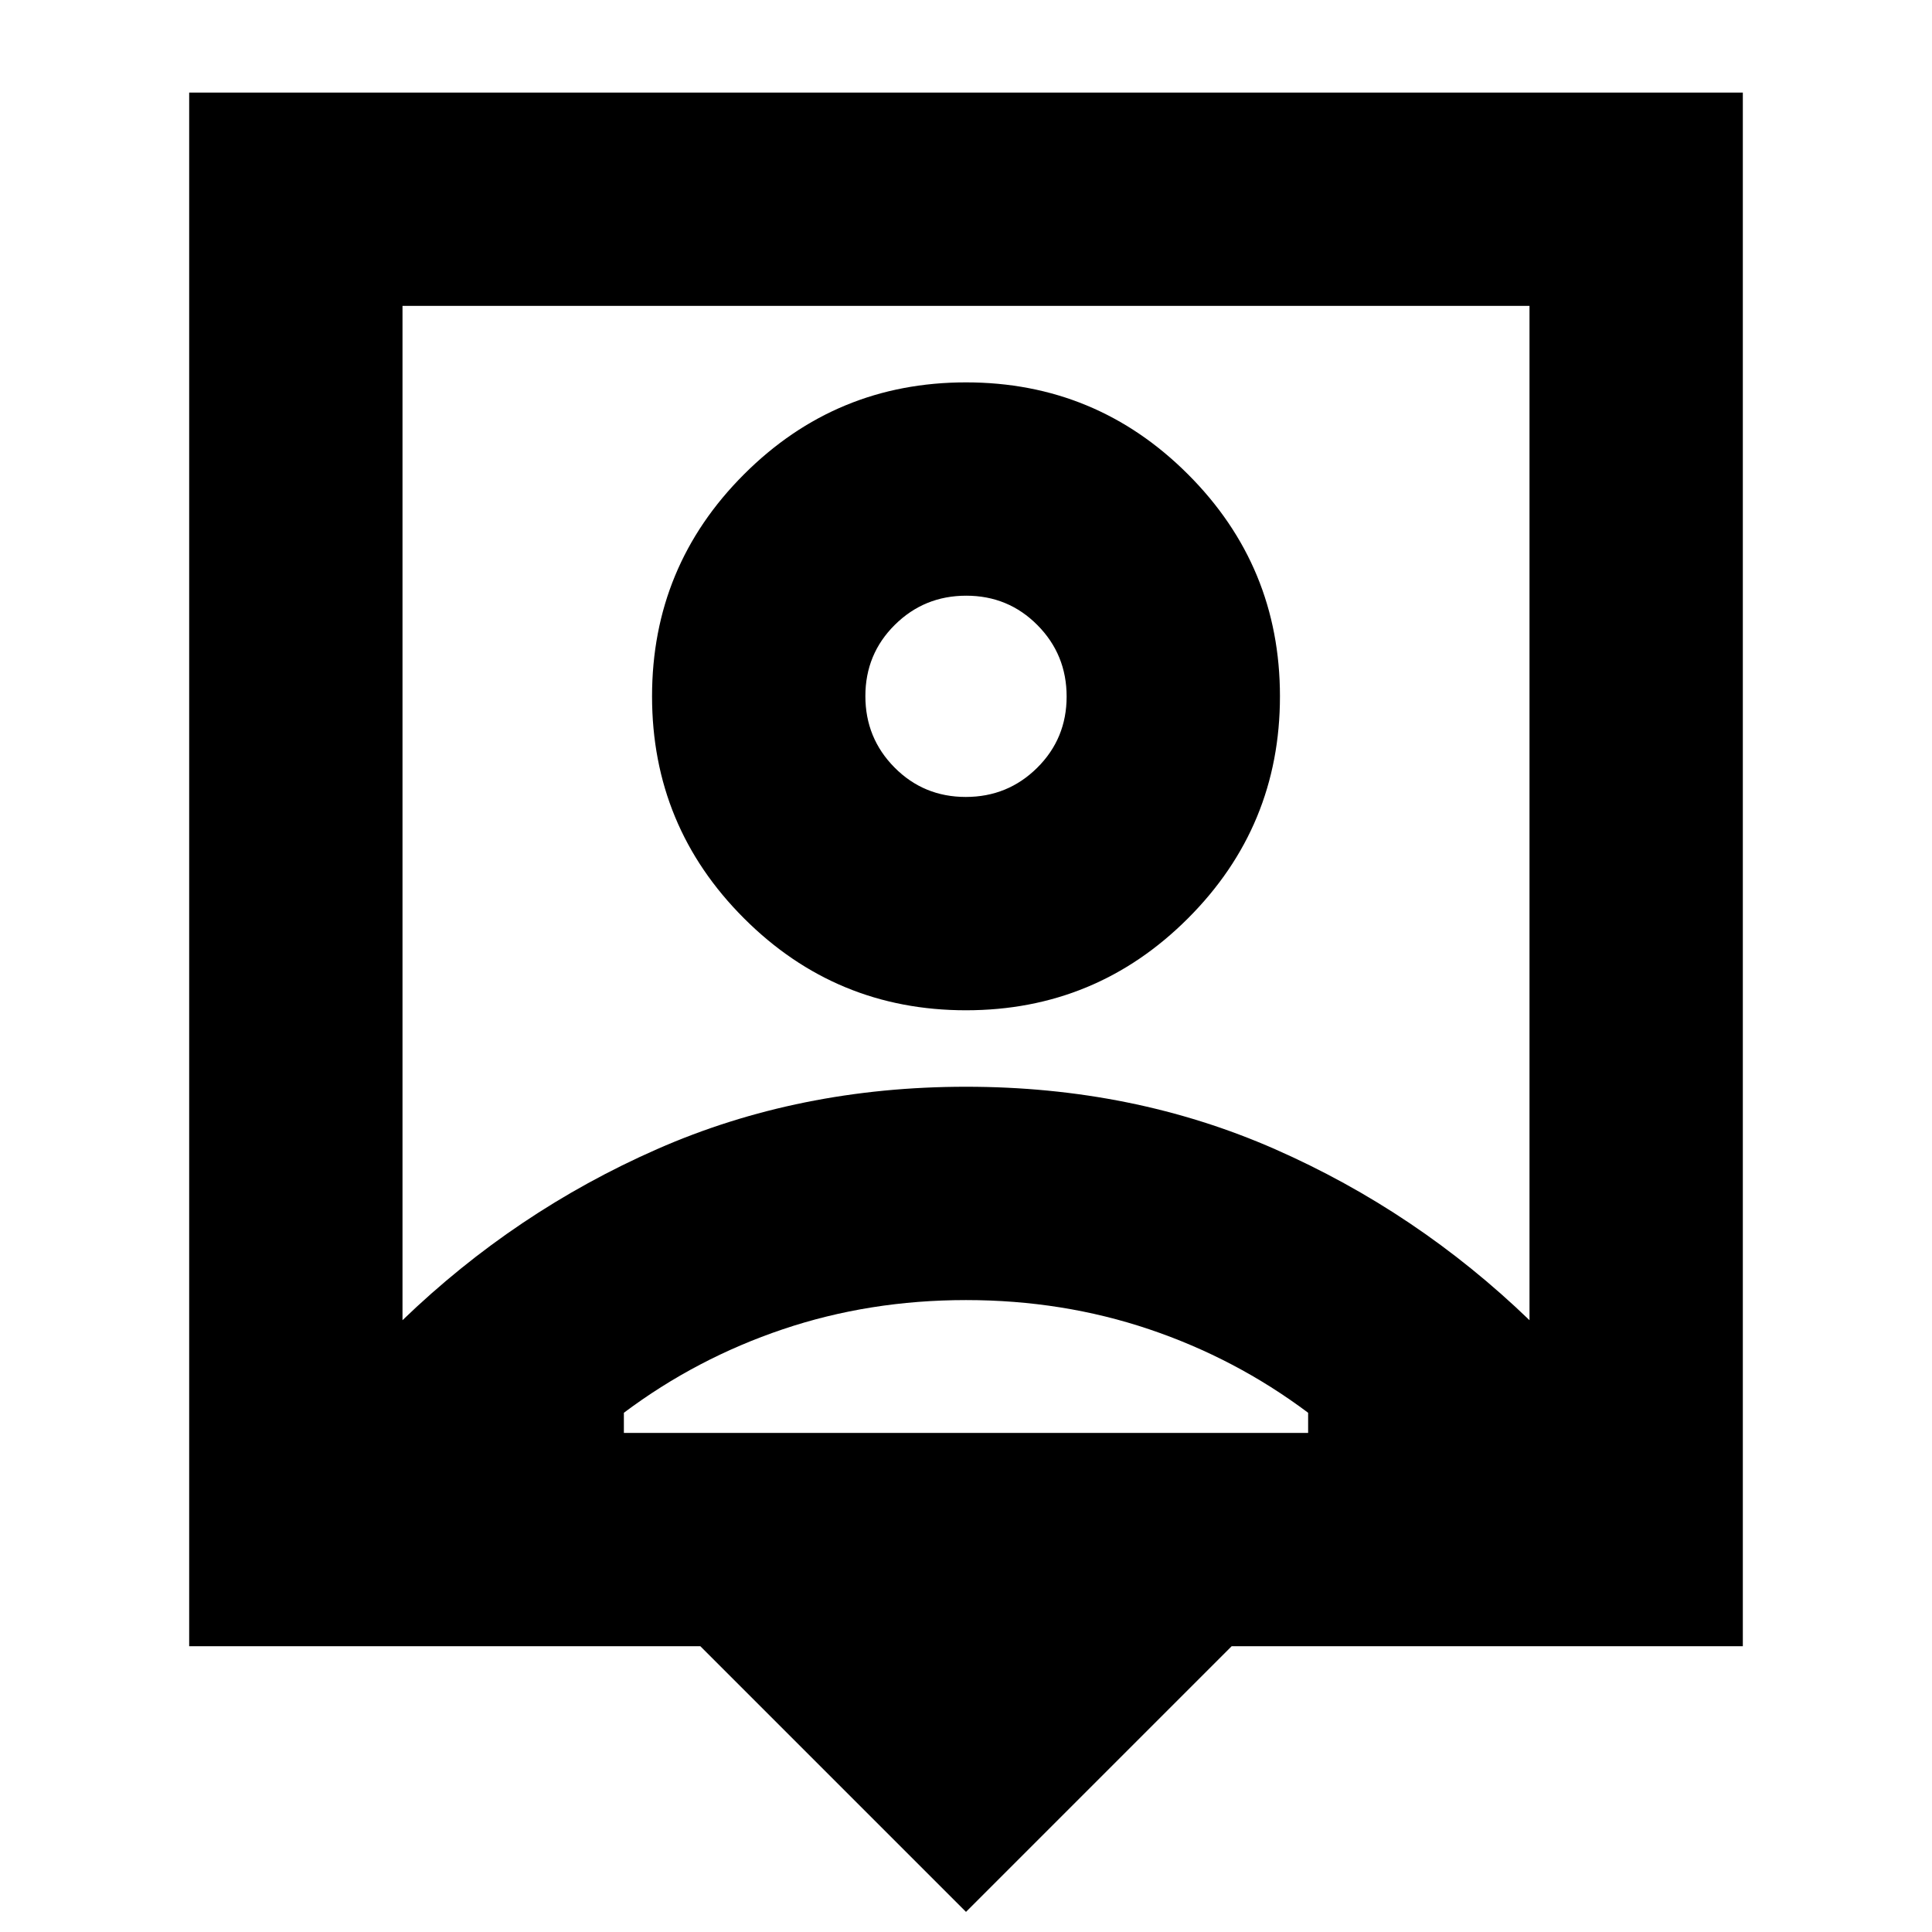 <svg xmlns="http://www.w3.org/2000/svg" height="24" viewBox="0 -960 960 960" width="24"><path d="M480-10 348-142H94v-772h772v772H612L480-10ZM200-304q56-54 126.5-85T480-420q83 0 153.5 31T760-304v-504H200v504Zm280-154q64.63 0 110.31-45.69Q636-549.37 636-614t-45.69-110.31Q544.63-770 480-770t-110.31 45.69Q324-678.63 324-614t45.69 110.31Q415.37-458 480-458ZM310-248h340v-10q-36-27-79-41.5T480-314q-48 0-91 14.5T310-258v10Zm169.88-316q-20.88 0-35.38-14.62-14.5-14.62-14.5-35.5 0-20.88 14.62-35.38 14.62-14.5 35.5-14.5 20.88 0 35.38 14.62 14.5 14.62 14.5 35.5 0 20.88-14.62 35.38-14.62 14.5-35.5 14.5Zm.12 8Z"/></svg>